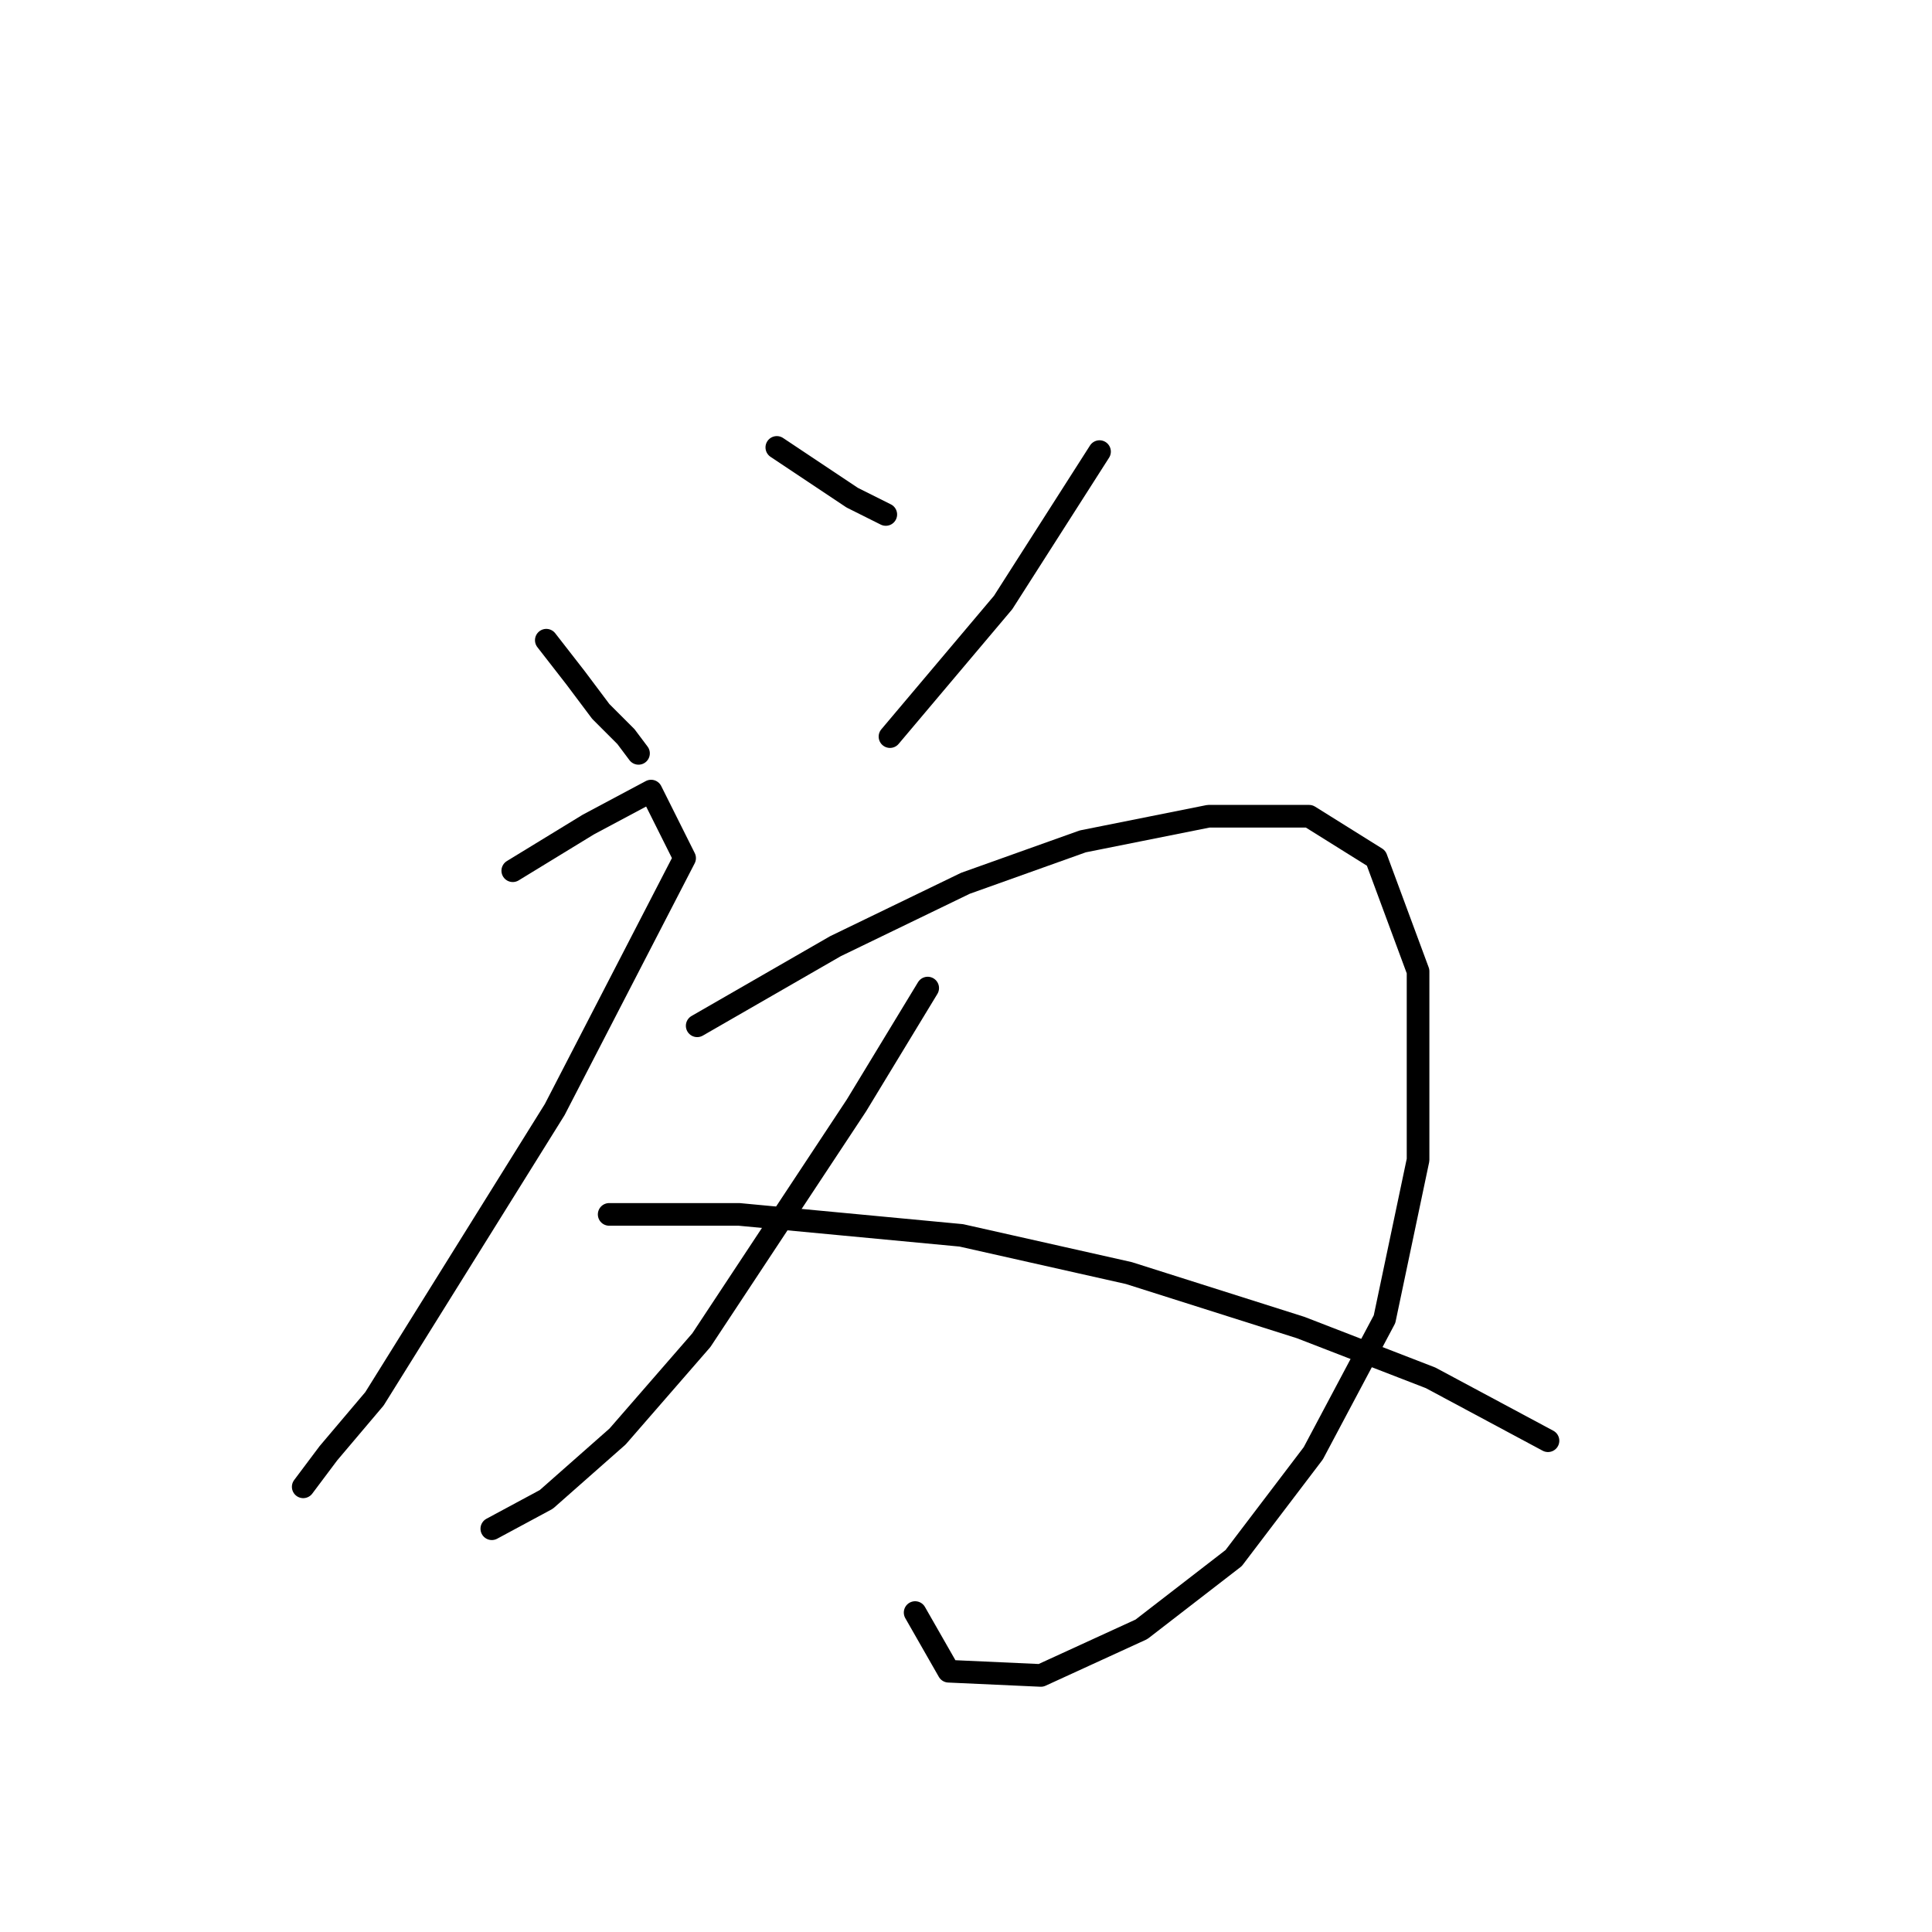<?xml version="1.0" standalone="no"?>
    <svg width="256" height="256" xmlns="http://www.w3.org/2000/svg" version="1.1">
    <polyline stroke="black" stroke-width="3" stroke-linecap="round" fill="transparent" stroke-linejoin="round" points="72.388 84.831 76.275 89.829 79.608 94.272 82.94 97.604 84.606 99.825 84.606 99.825 " />
        <polyline stroke="black" stroke-width="3" stroke-linecap="round" fill="transparent" stroke-linejoin="round" points="102.932 59.285 107.931 62.617 112.929 65.949 117.372 68.17 117.372 68.17 " />
        <polyline stroke="black" stroke-width="3" stroke-linecap="round" fill="transparent" stroke-linejoin="round" points="145.694 59.84 132.921 79.833 117.927 97.604 117.927 97.604 " />
        <polyline stroke="black" stroke-width="3" stroke-linecap="round" fill="transparent" stroke-linejoin="round" points="67.945 115.375 77.941 109.266 86.272 104.823 90.715 113.709 73.499 147.03 49.619 185.35 43.51 192.569 40.178 197.012 40.178 197.012 40.178 197.012 " />
        <polyline stroke="black" stroke-width="3" stroke-linecap="round" fill="transparent" stroke-linejoin="round" points="92.381 135.923 110.707 125.372 127.923 117.041 143.473 111.488 160.134 108.156 173.462 108.156 182.348 113.709 187.901 128.704 187.901 153.694 183.458 174.798 174.017 192.569 163.466 206.453 151.248 215.894 137.92 222.003 125.702 221.447 121.259 213.673 121.259 213.673 " />
        <polyline stroke="black" stroke-width="3" stroke-linecap="round" fill="transparent" stroke-linejoin="round" points="122.925 130.925 113.484 146.475 92.936 177.575 81.829 190.348 72.388 198.678 65.168 202.565 65.168 202.565 " />
        <polyline stroke="black" stroke-width="3" stroke-linecap="round" fill="transparent" stroke-linejoin="round" points="80.718 160.914 97.934 160.914 127.368 163.691 149.582 168.689 172.351 175.909 189.567 182.573 205.117 190.903 205.117 190.903 " />
        </svg>